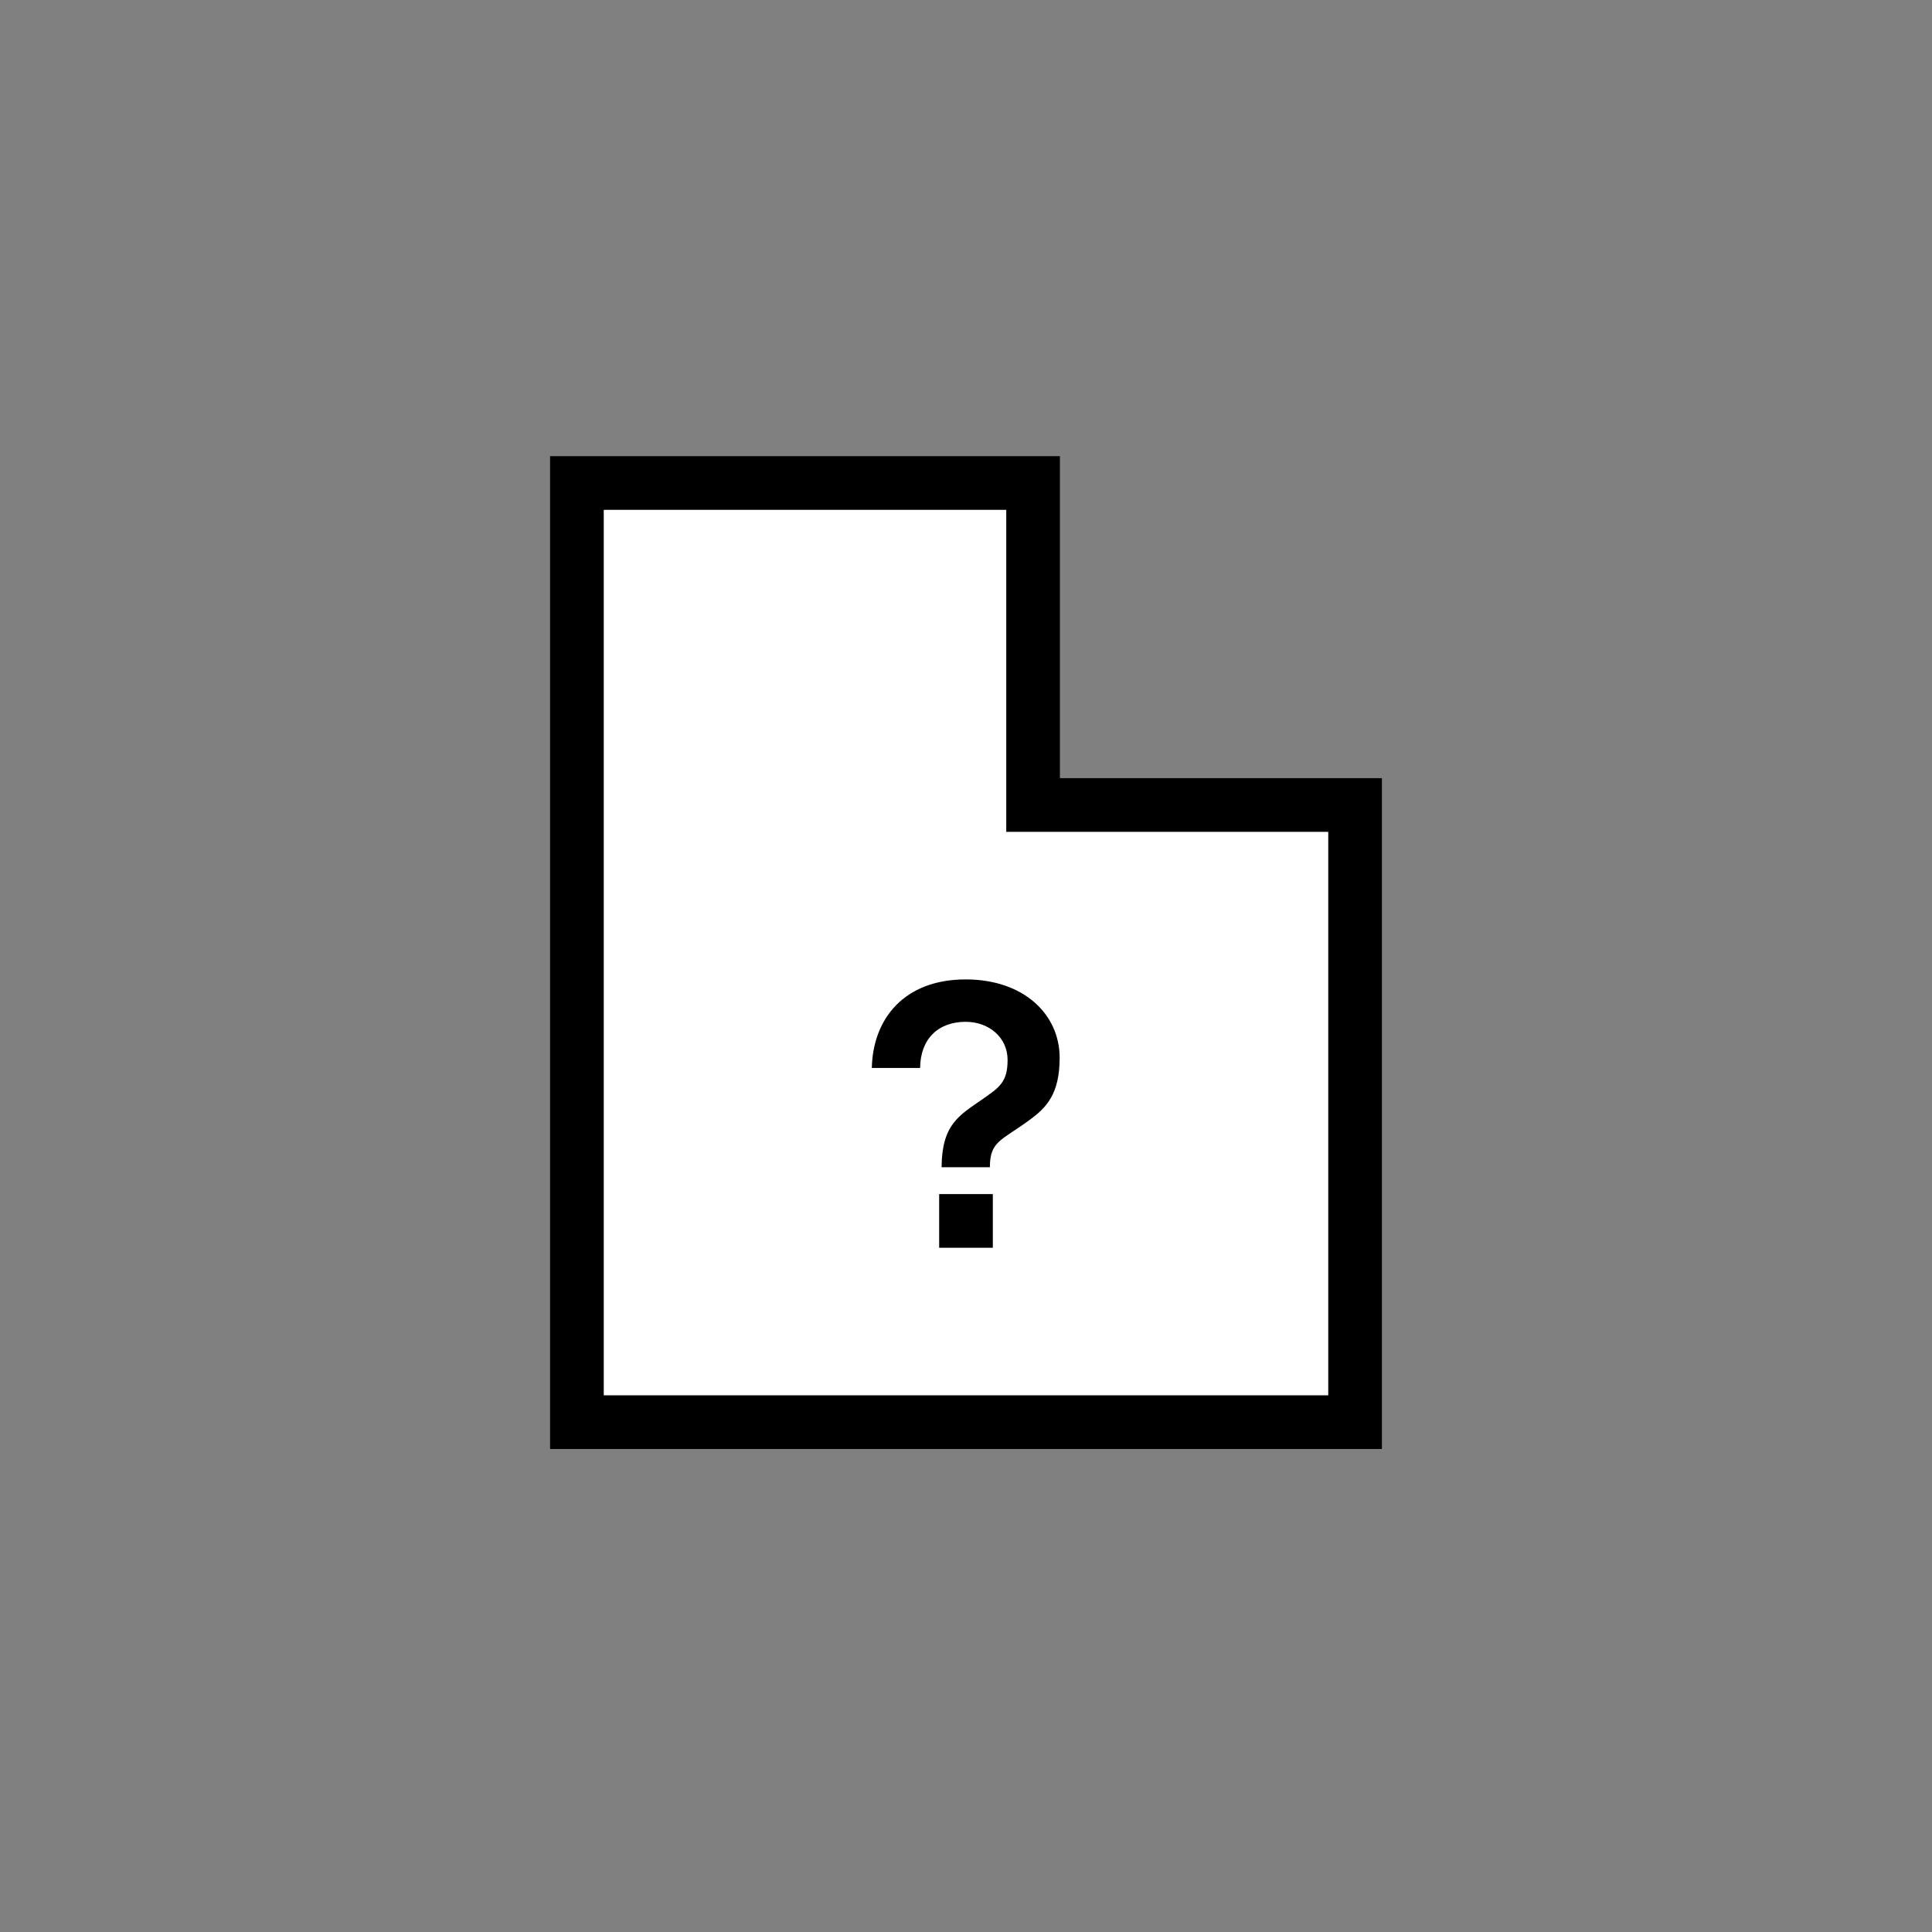 <?xml version="1.0" encoding="utf-8"?>
<!-- Generator: Adobe Illustrator 24.2.0, SVG Export Plug-In . SVG Version: 6.00 Build 0)  -->
<svg version="1.1" id="Organisation" xmlns="http://www.w3.org/2000/svg" xmlns:xlink="http://www.w3.org/1999/xlink" x="0px"
	 y="0px" viewBox="0 0 720 720" style="enable-background:new 0 0 720 720;" xml:space="preserve">
<rect x="0" y="0" width="720" height="720" fill="#808080" stroke="none"/>
<style type="text/css">
	.st0{fill:#FFFFFF;}
</style>
<g id="Unknown">
	<polygon class="st0" points="215,530 215,180 385,180 385,300 505,300 505,530 	"/>
	<path d="M375,190v120h120v210H225V190H375 M395,170H205v370h310V290H395V170z"/>
	<path d="M366.2,409.6c6.1-4.3,9.3-6.2,9.3-14.6s-7-14.2-15.6-14.2c-10.4,0-16.9,6.5-17,17.2h-18c0.4-18.3,12-33,35-33
		c21.6,0,35,13,35,29.2c0,13.6-5,18.6-11.1,23.1c-10.6,7.8-14.9,7.9-14.9,17.7h-18C351,418.9,357.6,415.6,366.2,409.6z M350,445h20
		v20h-20V445z"/>
</g>
</svg>
